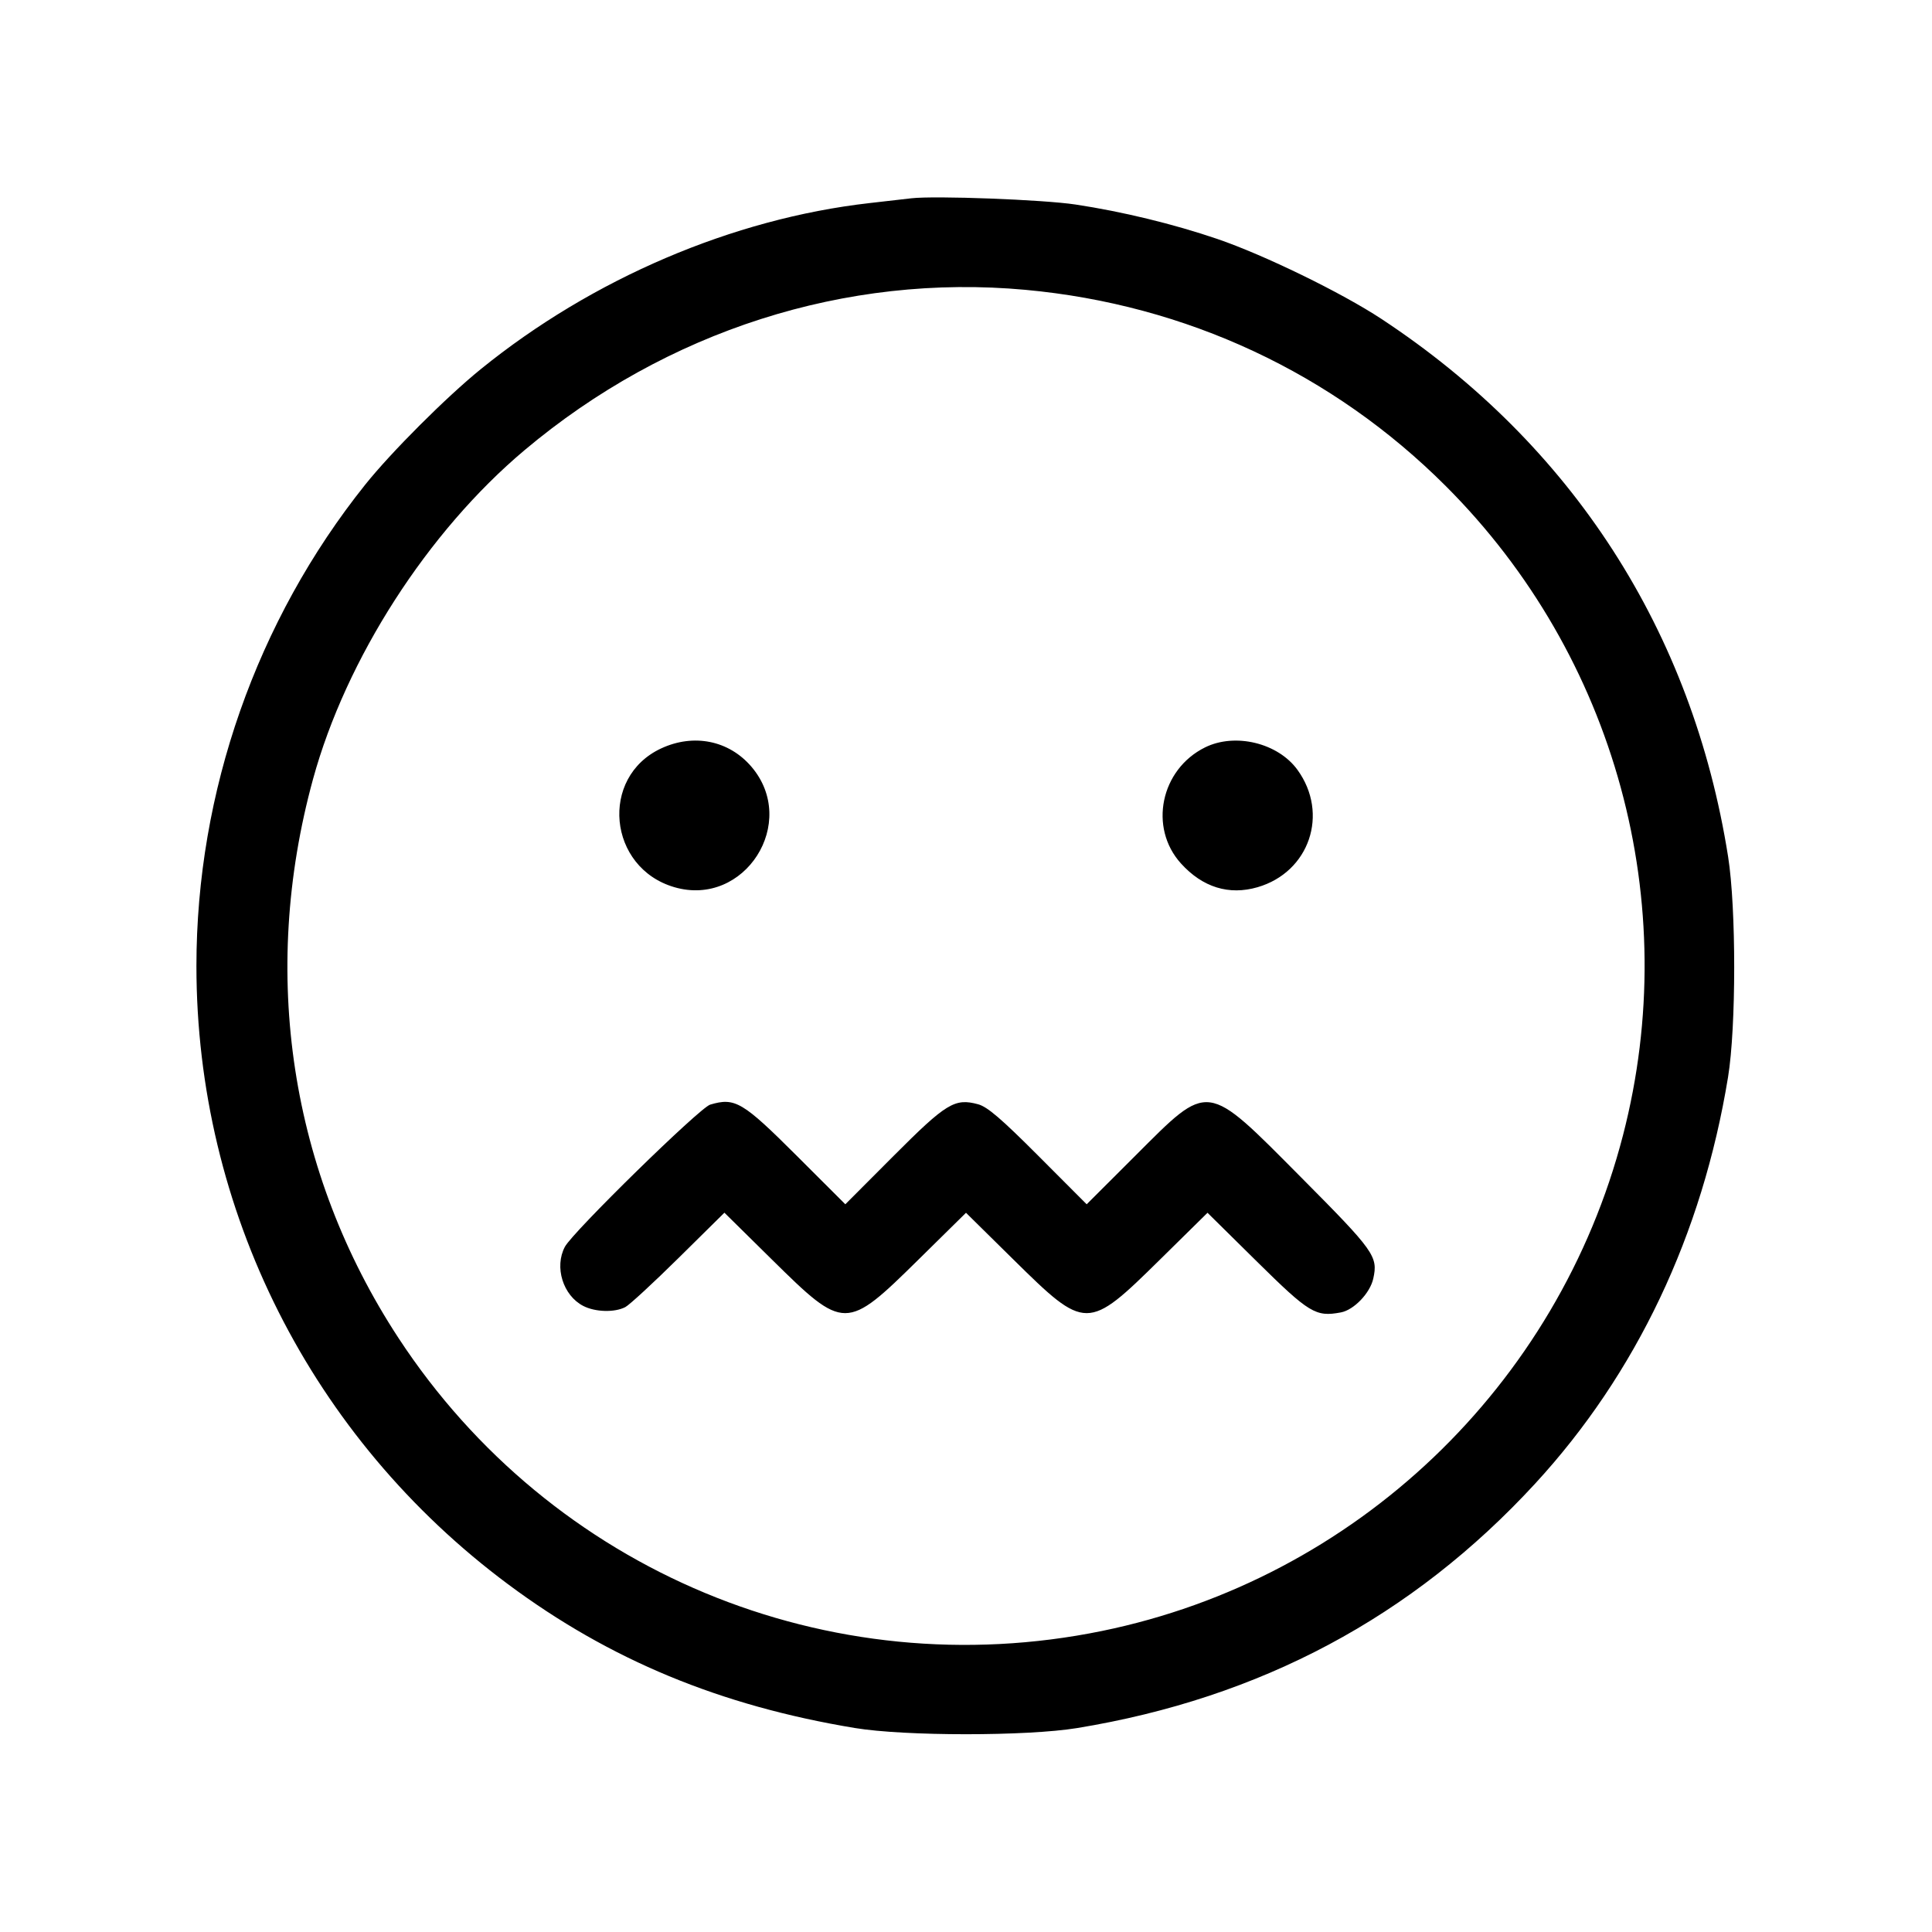 <svg fill="currentColor" viewBox="0 0 256 256" xmlns="http://www.w3.org/2000/svg"><path d="M120.747 26.275 C 119.925 26.371,117.429 26.657,115.200 26.911 C 97.087 28.974,78.488 36.924,63.688 48.928 C 59.118 52.635,51.837 59.914,48.399 64.213 C 33.997 82.223,26.027 104.946,26.027 128.000 C 26.027 160.313,41.247 190.513,67.313 209.917 C 80.785 219.946,95.439 226.020,113.280 228.971 C 119.895 230.065,136.063 230.069,142.720 228.978 C 167.013 224.997,187.139 214.259,203.399 196.604 C 216.819 182.033,225.565 163.607,228.975 142.720 C 230.058 136.090,230.063 120.352,228.985 113.526 C 224.265 83.633,208.329 58.913,183.040 42.254 C 177.765 38.779,167.473 33.766,161.280 31.655 C 155.481 29.679,148.709 28.035,142.507 27.099 C 138.223 26.452,123.882 25.910,120.747 26.275 M135.893 38.406 C 157.181 40.367,176.604 49.439,191.583 64.417 C 214.095 86.930,223.023 119.642,215.057 150.423 C 206.452 183.673,179.597 209.228,146.031 216.109 C 109.820 223.532,73.053 208.220,52.793 177.280 C 38.454 155.382,34.420 129.001,41.473 103.253 C 45.847 87.286,56.674 70.443,69.499 59.655 C 88.315 43.828,112.102 36.215,135.893 38.406 M87.599 99.173 C 79.404 102.988,80.558 114.998,89.366 117.559 C 98.678 120.266,105.882 108.970,99.557 101.581 C 96.582 98.106,91.911 97.165,87.599 99.173 M159.671 99.036 C 153.787 101.949,152.186 109.656,156.479 114.408 C 159.342 117.576,162.841 118.662,166.634 117.559 C 173.506 115.561,176.137 107.825,171.922 102.008 C 169.339 98.442,163.657 97.063,159.671 99.036 M94.097 146.371 C 92.706 146.786,75.895 163.238,74.851 165.205 C 73.429 167.885,74.598 171.654,77.282 173.042 C 78.869 173.863,81.439 173.934,82.857 173.197 C 83.398 172.916,86.573 169.987,89.914 166.688 L 95.989 160.689 102.299 166.912 C 111.879 176.360,112.102 176.360,121.707 166.899 L 128.000 160.700 134.305 166.918 C 143.879 176.359,144.103 176.359,153.707 166.899 L 160.001 160.699 166.527 167.141 C 173.489 174.013,174.337 174.527,177.674 173.901 C 179.403 173.577,181.544 171.340,181.966 169.418 C 182.613 166.476,182.126 165.792,172.436 156.041 C 159.664 143.189,160.314 143.274,150.409 153.165 L 143.990 159.574 137.595 153.164 C 132.674 148.231,130.831 146.654,129.600 146.320 C 126.506 145.483,125.384 146.169,118.405 153.164 L 112.010 159.574 105.599 153.173 C 98.395 145.979,97.392 145.387,94.097 146.371 " stroke="none" fill-rule="evenodd"></path></svg>